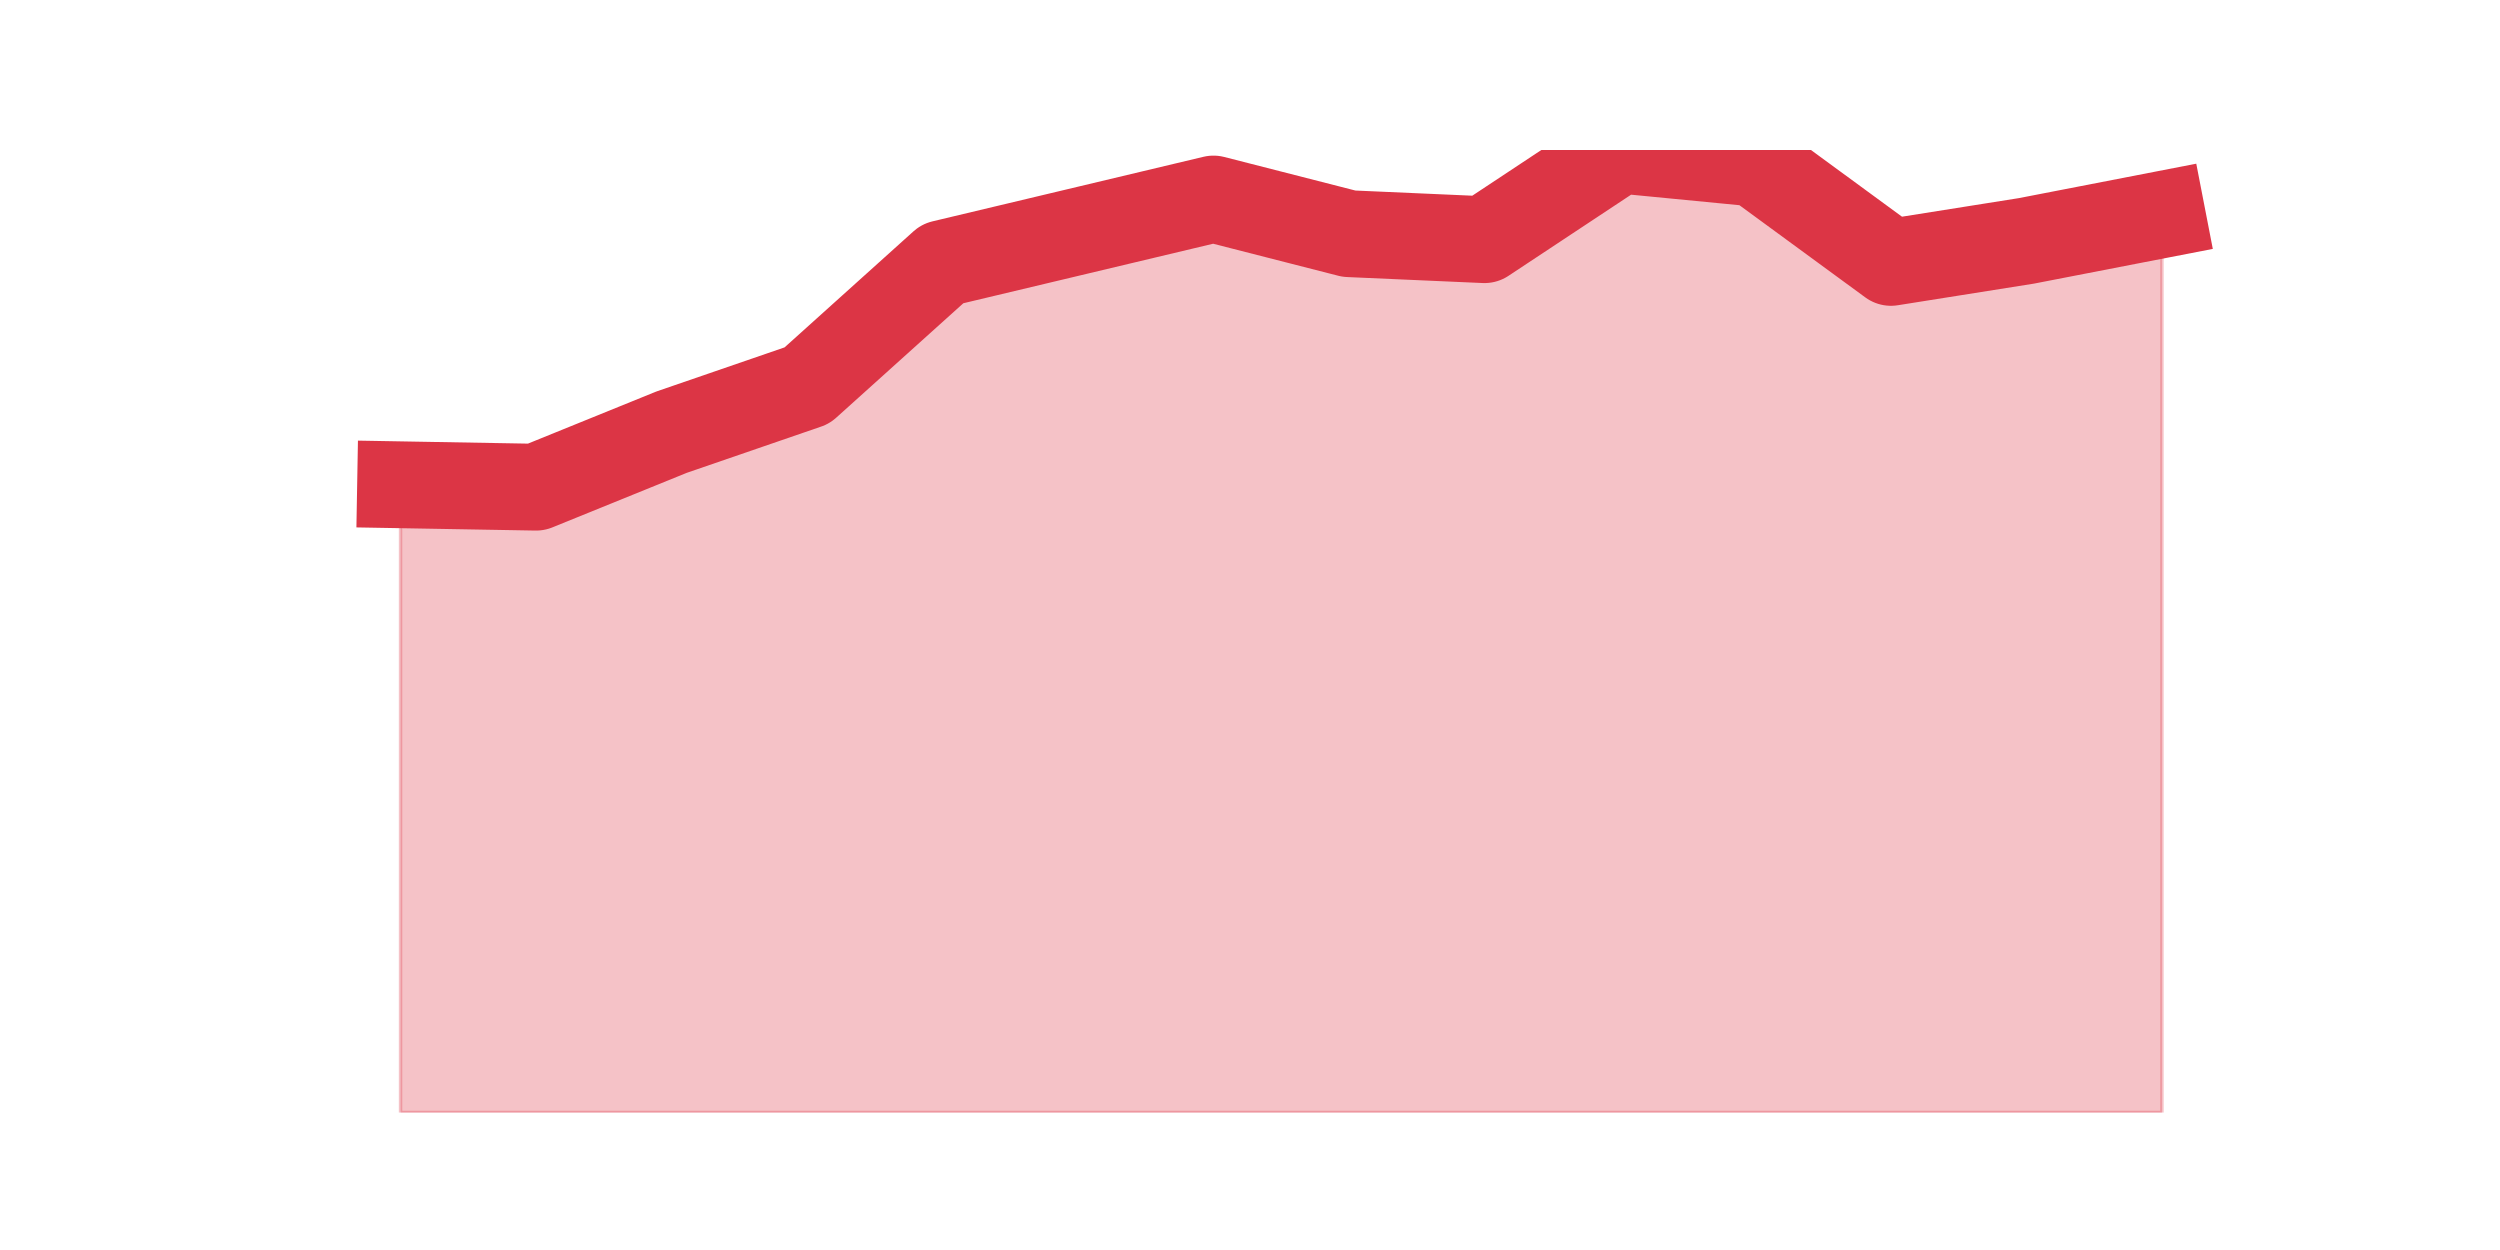 <?xml version="1.0" encoding="utf-8" standalone="no"?>
<!DOCTYPE svg PUBLIC "-//W3C//DTD SVG 1.1//EN"
  "http://www.w3.org/Graphics/SVG/1.1/DTD/svg11.dtd">
<svg height="360pt" version="1.1" viewBox="0 0 720 360" width="720pt" xmlns="http://www.w3.org/2000/svg" xmlns:xlink="http://www.w3.org/1999/xlink">
 <defs>
  <style type="text/css">*{stroke-linecap:butt;stroke-linejoin:round;}</style>
 </defs>
 <g id="figure_1">
  <g id="patch_1">
   <path d="M 0 360 
L 720 360 
L 720 0 
L 0 0 
z
" style="fill:none;"/>
  </g>
  <g id="axes_1">
   <g id="matplotlib.axis_1"/>
   <g id="matplotlib.axis_2"/>
   <g id="PolyCollection_1">
    <defs>
     <path d="M 115.364 -220.383 
L 115.364 -39.6 
L 154.385 -39.6 
L 193.406 -39.6 
L 232.427 -39.6 
L 271.448 -39.6 
L 310.469 -39.6 
L 349.49 -39.6 
L 388.51 -39.6 
L 427.531 -39.6 
L 466.552 -39.6 
L 505.573 -39.6 
L 544.594 -39.6 
L 583.615 -39.6 
L 622.636 -39.6 
L 622.636 -298.205 
L 622.636 -298.205 
L 583.615 -290.63 
L 544.594 -284.431 
L 505.573 -313.012 
L 466.552 -316.8 
L 427.531 -290.974 
L 388.51 -292.696 
L 349.49 -302.682 
L 310.469 -293.384 
L 271.448 -284.087 
L 232.427 -248.963 
L 193.406 -235.534 
L 154.385 -219.694 
L 115.364 -220.383 
z
" id="m88eeef2c42" style="stroke:#dc3545;stroke-opacity:0.3;"/>
    </defs>
    <g clip-path="url(#p1cc44e42ab)">
     <use style="fill:#dc3545;fill-opacity:0.3;stroke:#dc3545;stroke-opacity:0.3;" x="0" xlink:href="#m88eeef2c42" y="360"/>
    </g>
   </g>
   <g id="line2d_1">
    <path clip-path="url(#p1cc44e42ab)" d="M 115.364 139.617 
L 154.385 140.306 
L 193.406 124.466 
L 232.427 111.037 
L 271.448 75.913 
L 310.469 66.616 
L 349.49 57.318 
L 388.51 67.304 
L 427.531 69.026 
L 466.552 43.2 
L 505.573 46.988 
L 544.594 75.569 
L 583.615 69.37 
L 622.636 61.795 
" style="fill:none;stroke:#dc3545;stroke-linecap:square;stroke-width:25;"/>
   </g>
  </g>
 </g>
 <defs>
  <clipPath id="p1cc44e42ab">
   <rect height="277.2" width="558" x="90" y="43.2"/>
  </clipPath>
 </defs>
</svg>
